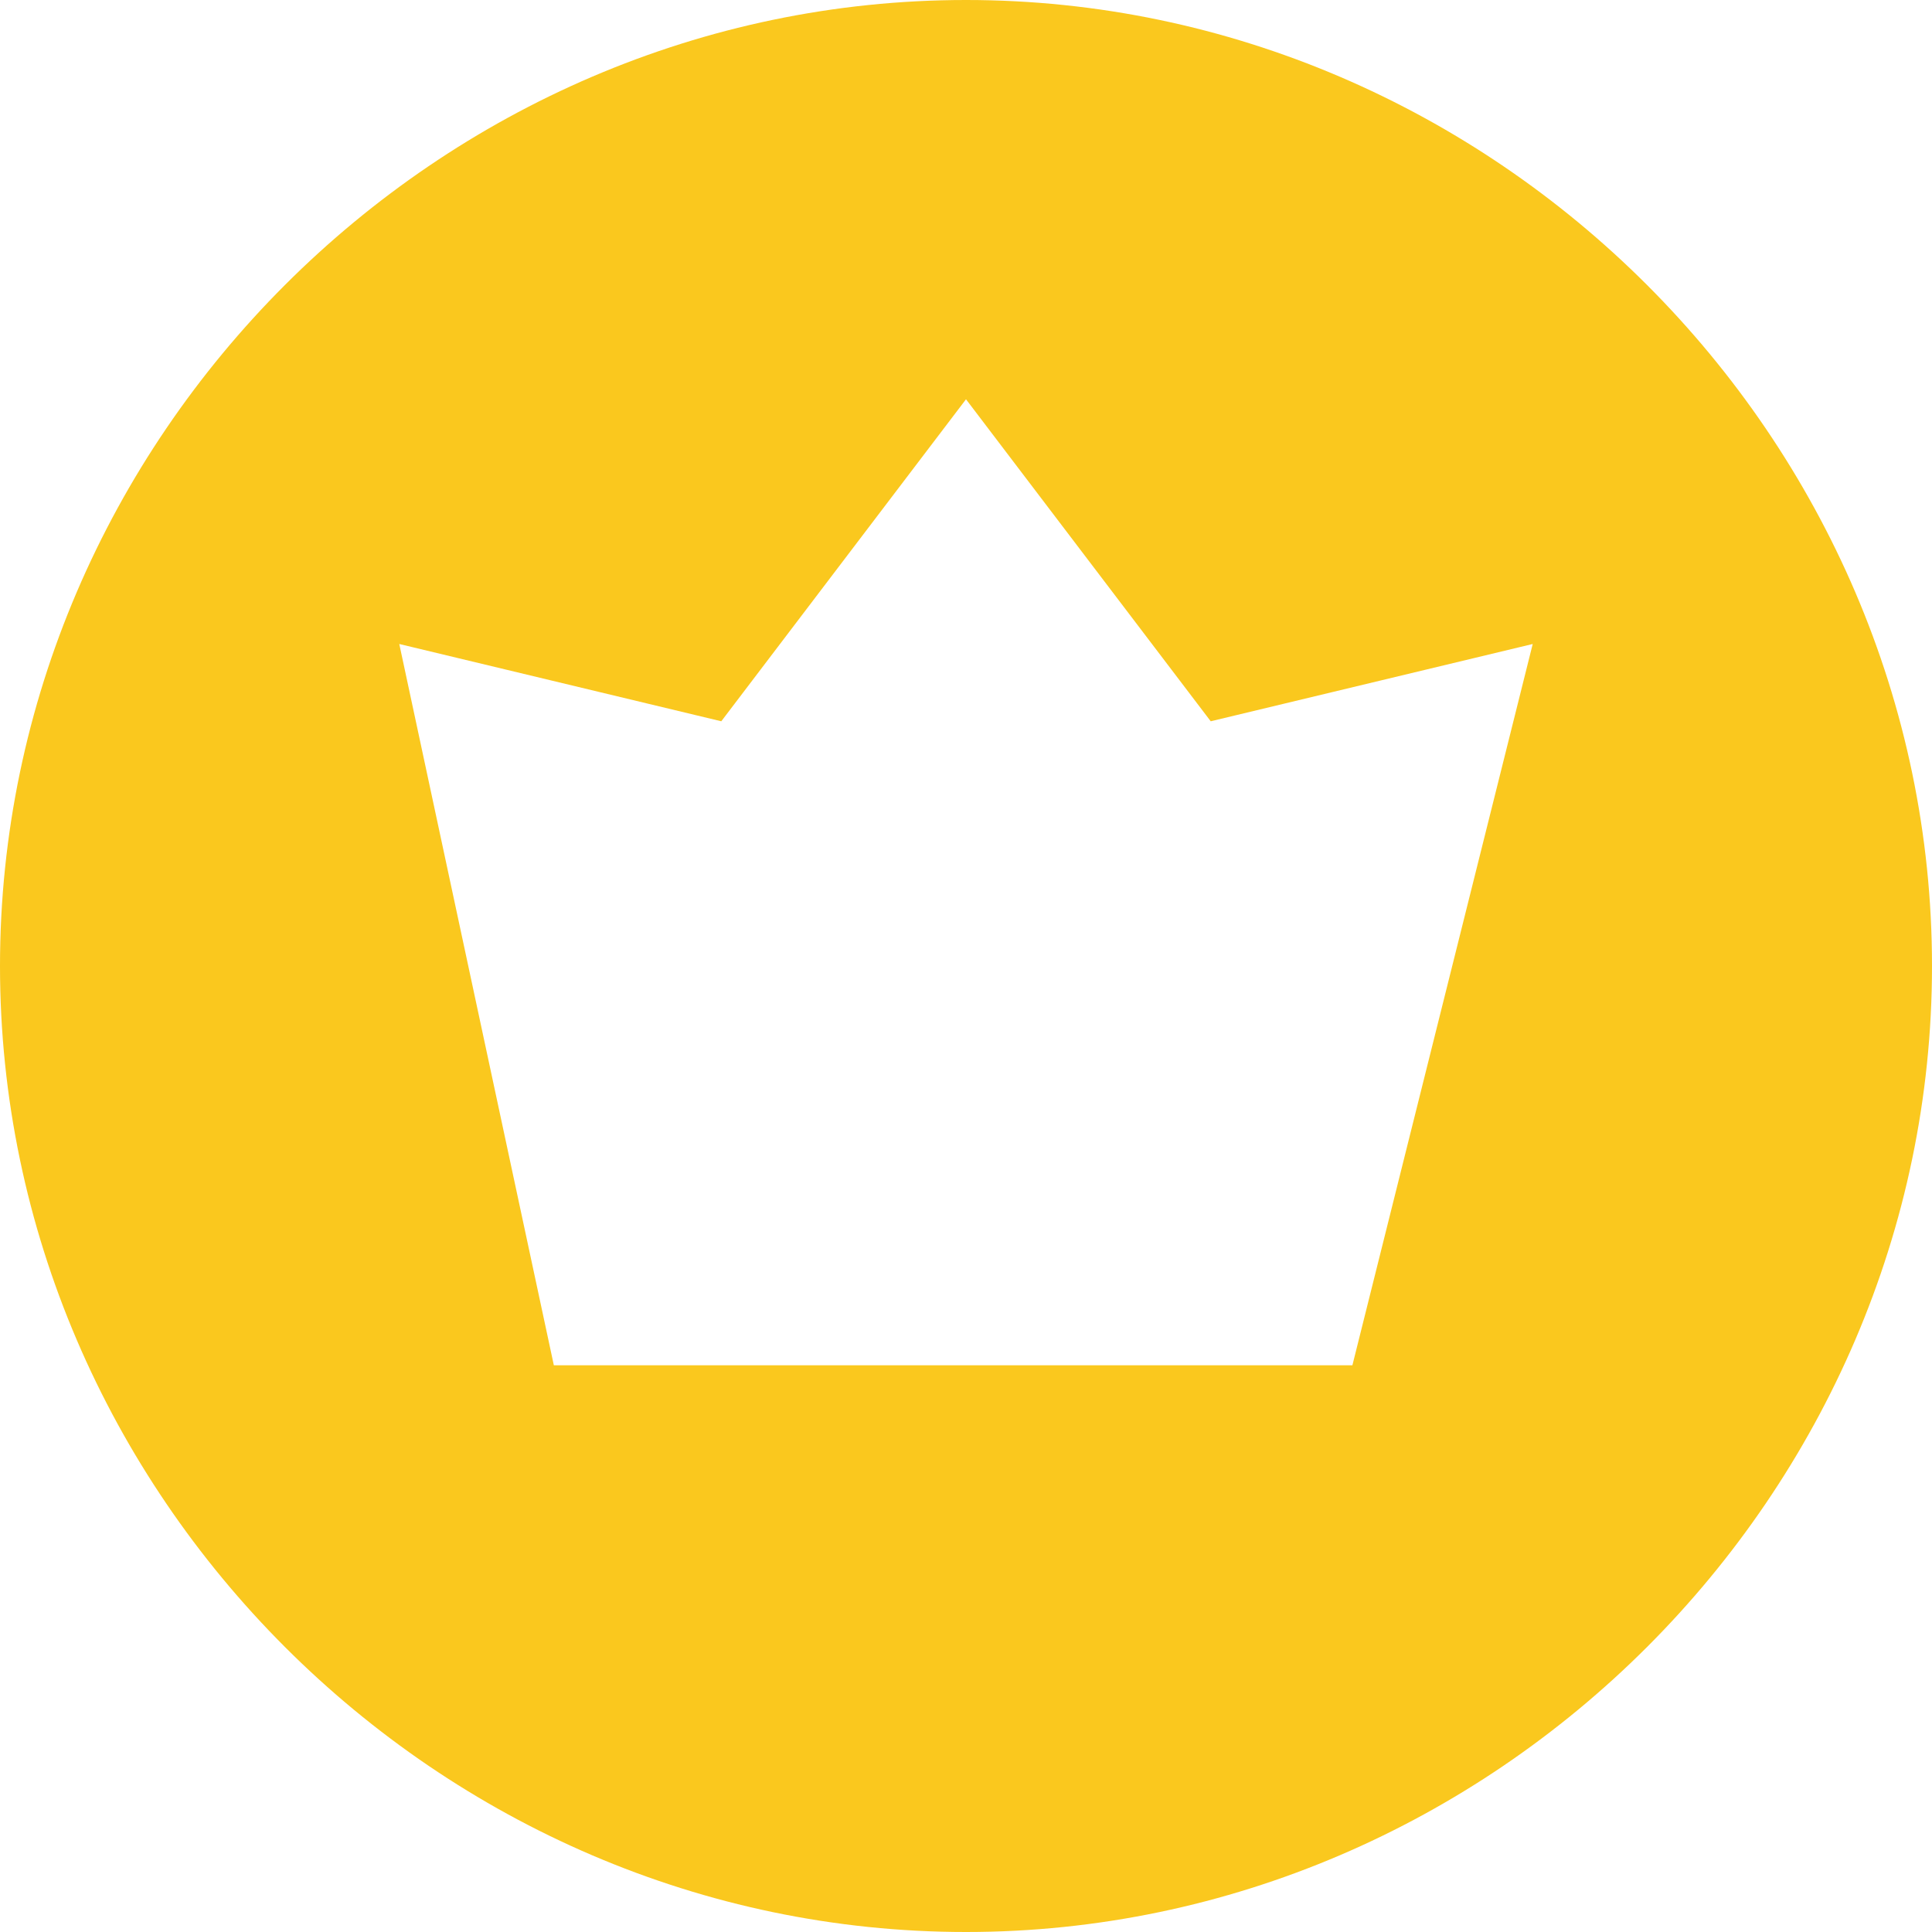 <?xml version="1.0" encoding="utf-8"?>
<!-- Generator: Adobe Illustrator 21.1.0, SVG Export Plug-In . SVG Version: 6.00 Build 0)  -->
<svg version="1.1" baseProfile="tiny" id="Слой_1"
	 xmlns="http://www.w3.org/2000/svg" xmlns:xlink="http://www.w3.org/1999/xlink" x="0px" y="0px" viewBox="0 0 15 15"
	 overflow="scroll" xml:space="preserve">
<g id="Слой_x0020_1">
	<path fill="#FAC81E" d="M7.5,0C11.6,0,15,3.4,15,7.5c0,4.1-3.4,7.5-7.5,7.5S0,11.6,0,7.5C0,3.4,3.4,0,7.5,0z M7.5,3.1L5.6,5.6
		L3.1,5l1.2,5.6h6.2L11.9,5L9.4,5.6L7.5,3.1z"/>
</g>
</svg>
